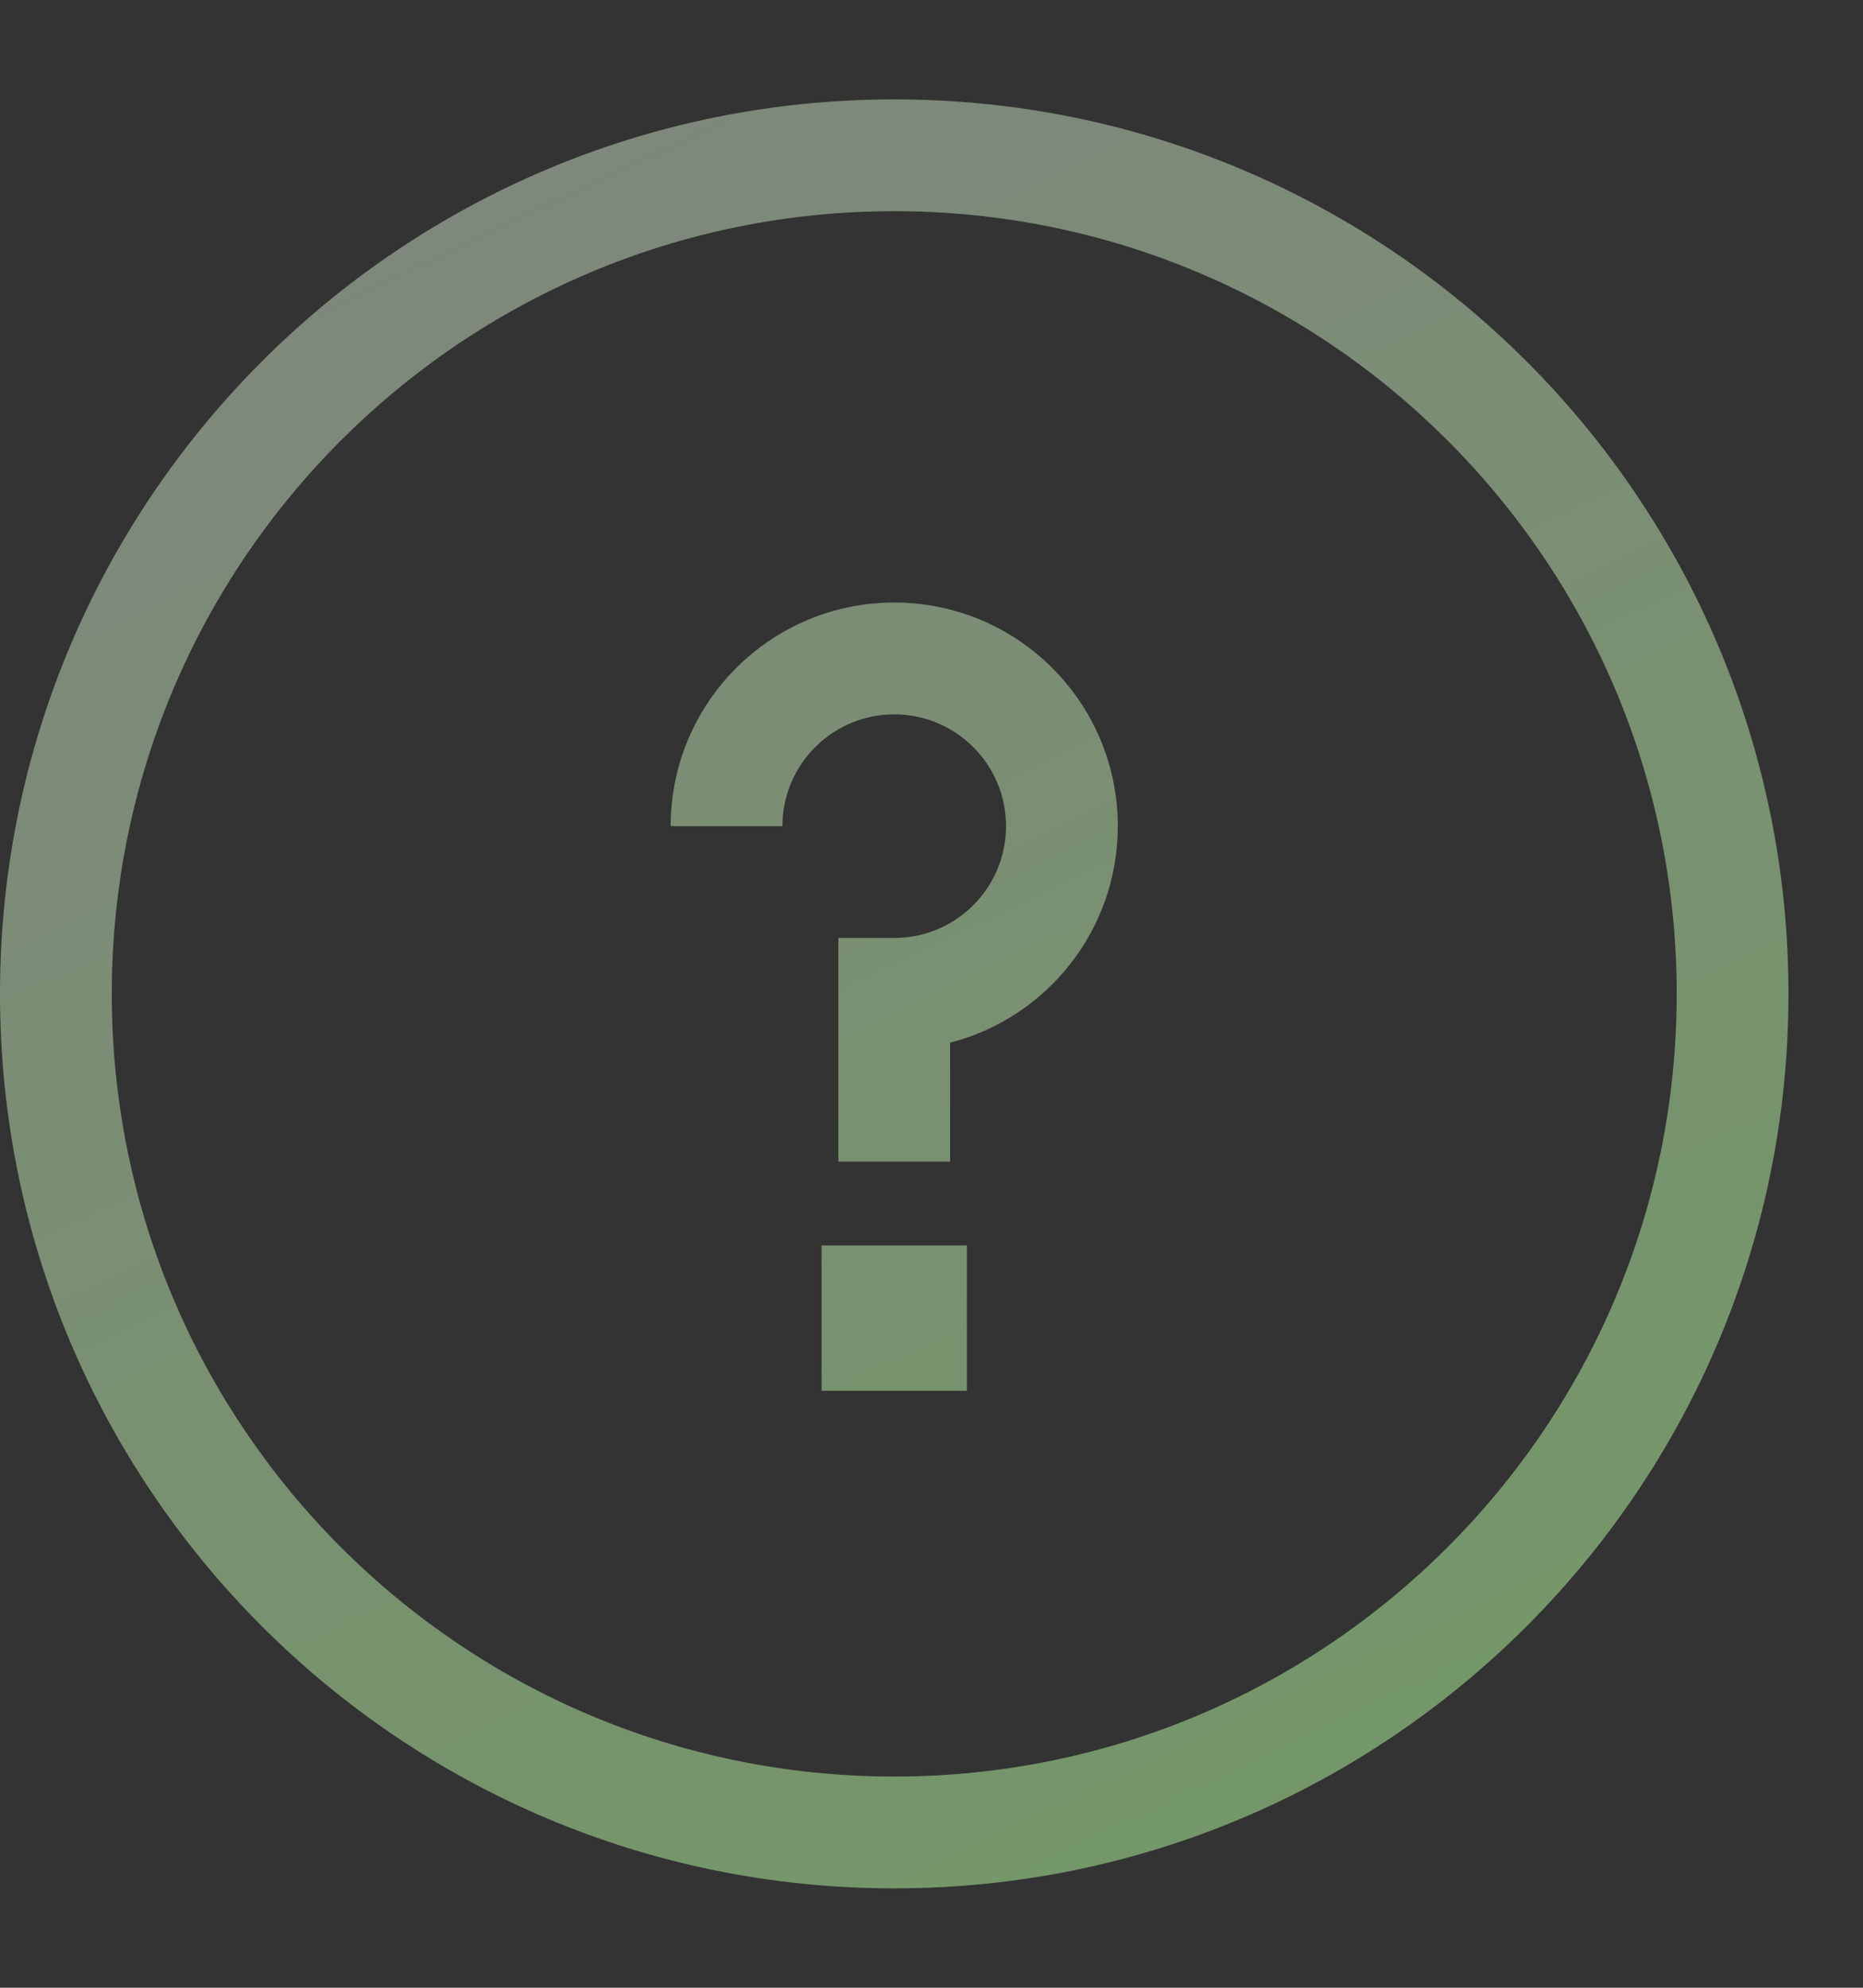 <svg xmlns="http://www.w3.org/2000/svg" width="15" height="16" viewBox="0 0 15 16" fill="none">
  <rect x="0" y="0" width="15" height="16" fill="#333333" stroke="none"/>
  <g opacity="0.5" clip-path="url(#clip0_6314_16669)">
    <path d="M7.2 0.8C11.176 0.8 14.4 4.023 14.4 8C14.4 11.976 11.176 15.2 7.2 15.2C3.224 15.2 0 11.976 0 8C0 4.023 3.224 0.8 7.2 0.8ZM7.2 1.7C3.721 1.7 0.9 4.52 0.9 8C0.9 11.479 3.721 14.3 7.2 14.3C10.679 14.3 13.5 11.479 13.5 8C13.5 4.52 10.679 1.7 7.2 1.7ZM7.785 10.025V11.195H6.615V10.025H7.785ZM7.2 4.85C8.194 4.85 9 5.656 9 6.65C9 7.488 8.427 8.193 7.65 8.393L7.65 9.35H6.75V7.55H7.2C7.697 7.55 8.1 7.147 8.1 6.65C8.1 6.153 7.697 5.75 7.2 5.75C6.726 5.75 6.337 6.117 6.302 6.583L6.3 6.65H5.4C5.4 5.656 6.206 4.85 7.2 4.85Z" fill="url(#paint0_linear_6314_16669)"/>
  </g>
  <defs>
    <linearGradient id="paint0_linear_6314_16669" x1="1.019" y1="0.395" x2="8.811" y2="16.771" gradientUnits="userSpaceOnUse">
      <stop stop-color="#CDD9C9"/>
      <stop offset="1" stop-color="#B4FF9B"/>
    </linearGradient>
    <clipPath id="clip0_6314_16669">
      <rect width="14.4" height="14.4" fill="white" transform="translate(0 0.8)"/>
    </clipPath>
  </defs>
</svg>